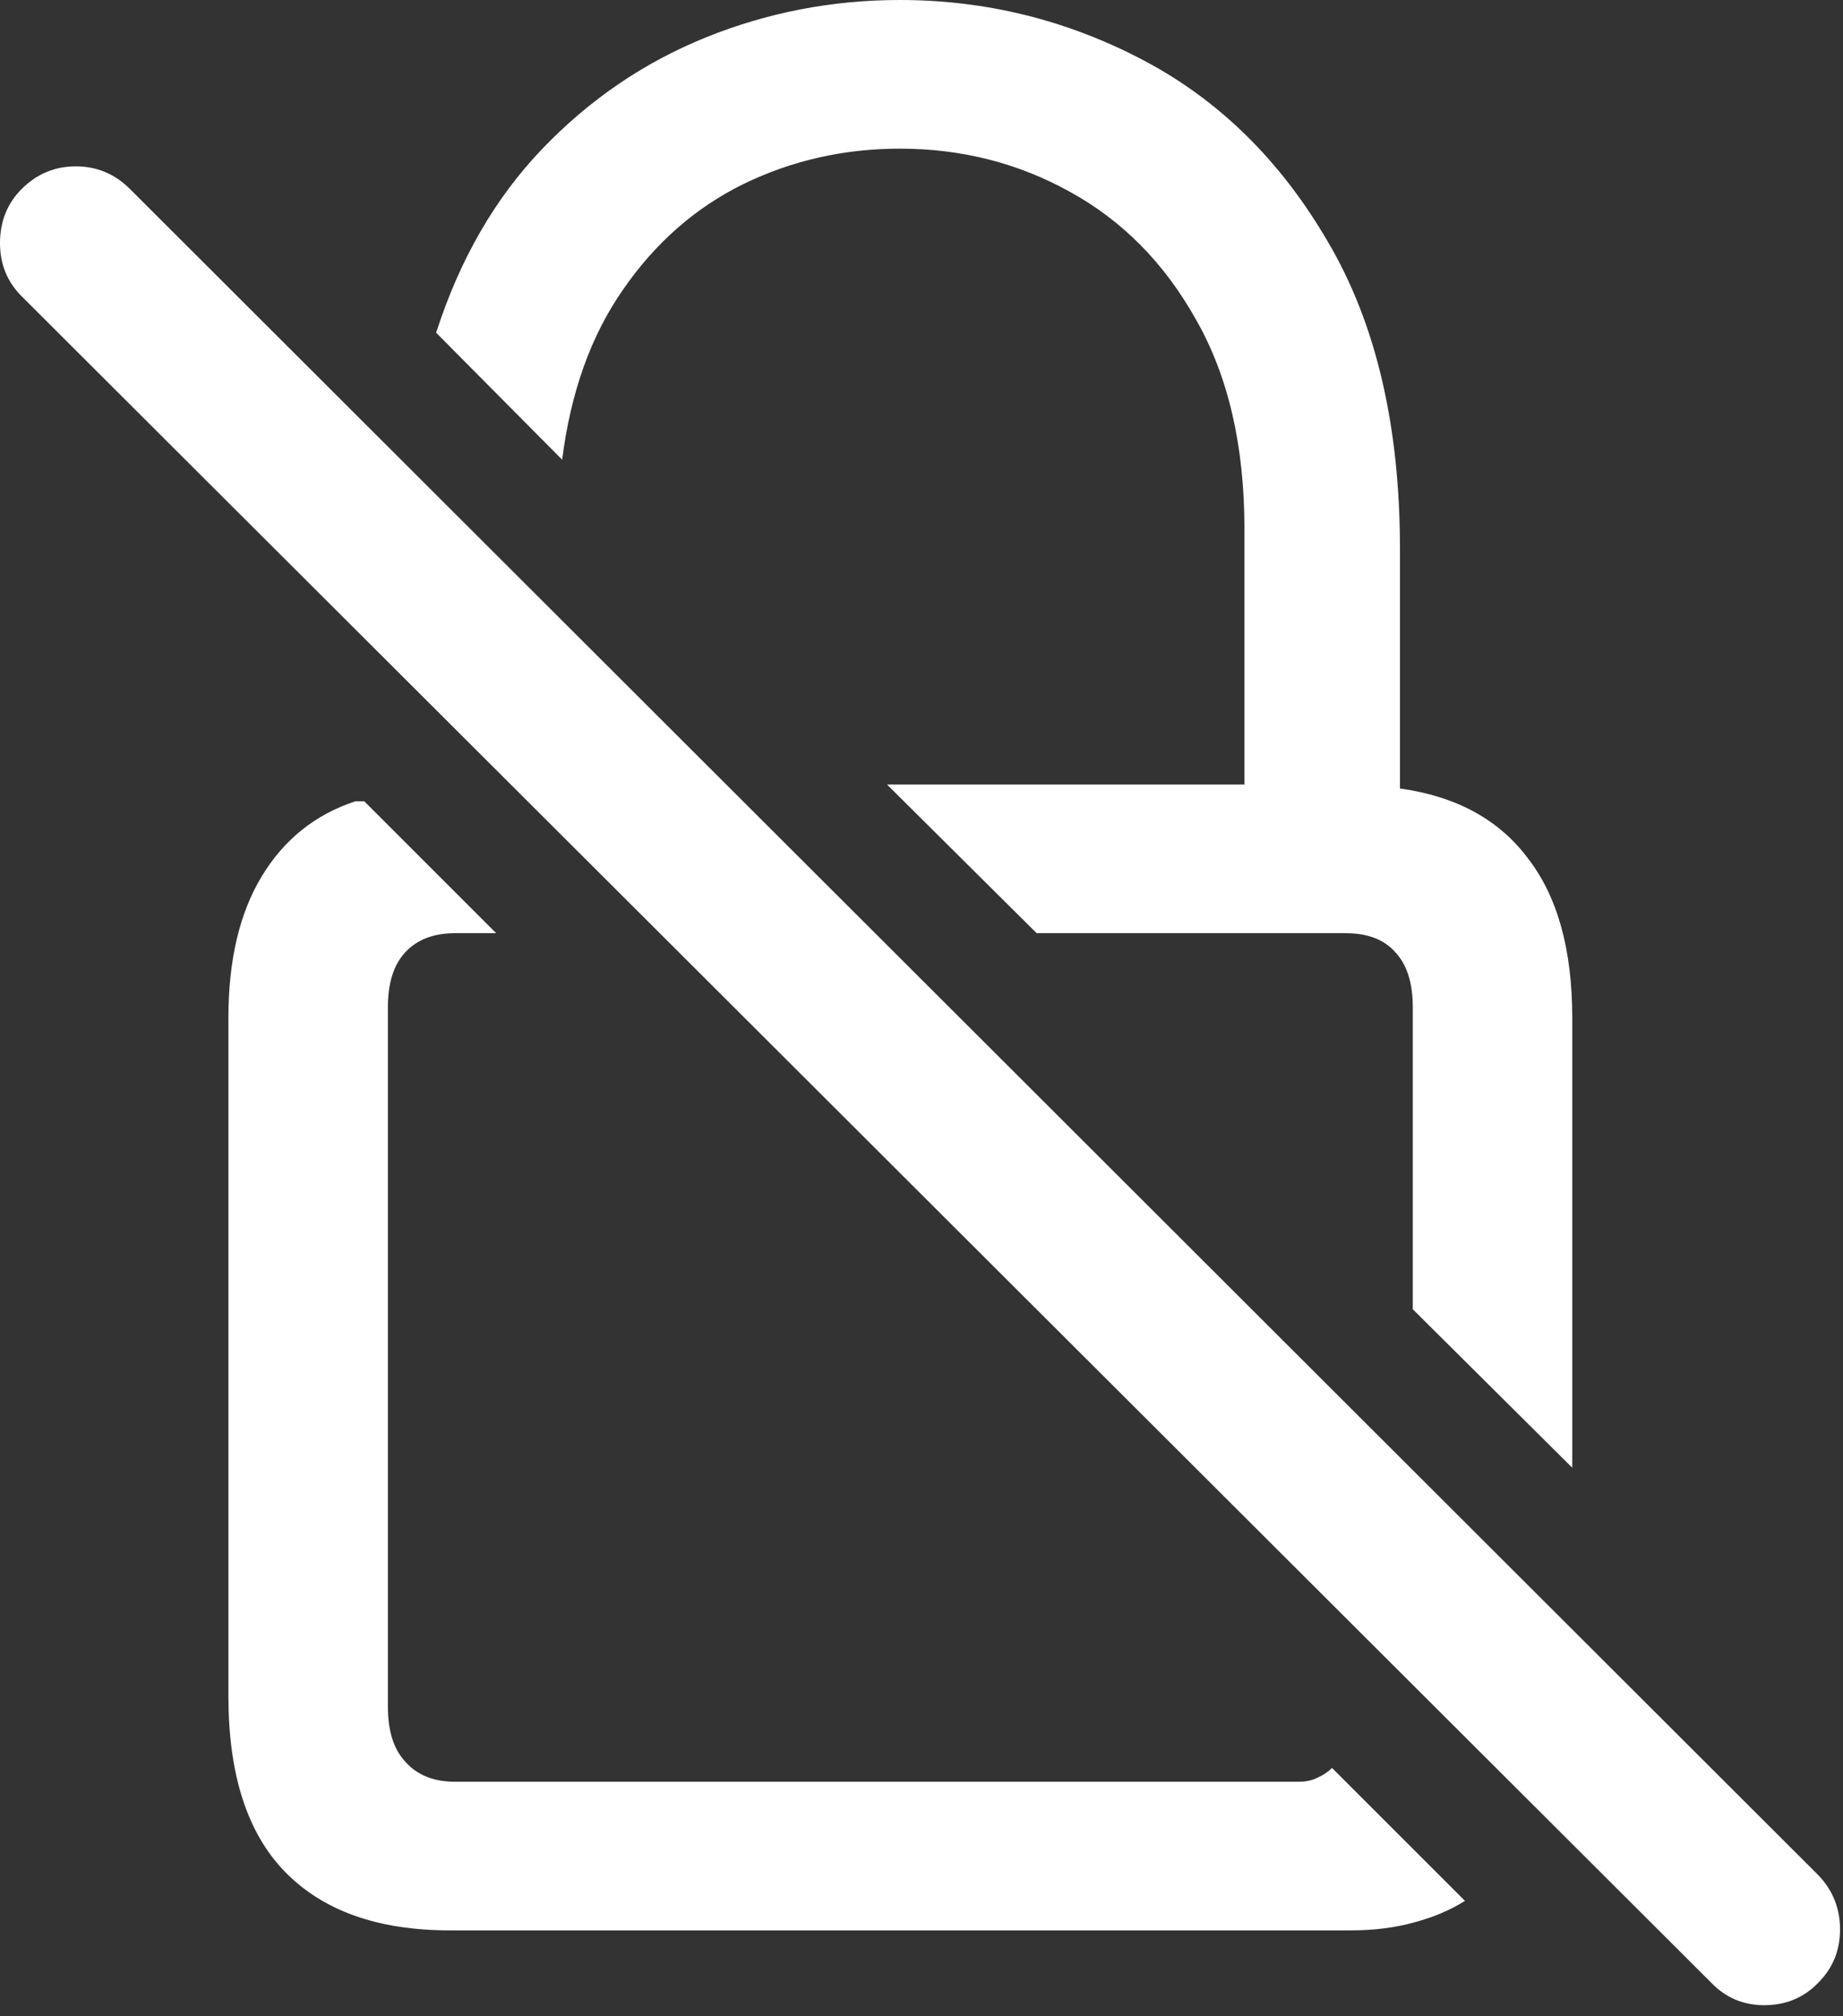 <svg width="117" height="128" viewBox="0 0 117 128" fill="none" xmlns="http://www.w3.org/2000/svg">
<rect x="0" y="0" width="117" height="128" fill="#333333" stroke="none"/>
<path d="M57.125 9.438C61.042 9.438 64.646 10.354 67.938 12.188C71.271 14.021 73.938 16.729 75.938 20.312C77.979 23.896 79 28.312 79 33.562V49.812H56.312L65.812 59.25H85.438C86.812 59.25 87.854 59.646 88.562 60.438C89.312 61.229 89.688 62.396 89.688 63.938V83.125L99.812 93.188V64.625C99.812 60.292 98.875 56.917 97 54.5C95.167 52.042 92.458 50.562 88.875 50.062V34.875C88.875 27.042 87.354 20.542 84.312 15.375C81.312 10.208 77.396 6.354 72.562 3.812C67.729 1.271 62.583 0 57.125 0C52.833 0 48.729 0.792 44.812 2.375C40.896 3.958 37.438 6.312 34.438 9.438C31.438 12.562 29.188 16.458 27.688 21.125L35.688 29.188C36.229 24.896 37.521 21.292 39.562 18.375C41.604 15.417 44.146 13.188 47.188 11.688C50.271 10.188 53.583 9.438 57.125 9.438ZM28.562 122.562H85.75C87.208 122.562 88.542 122.396 89.75 122.062C91 121.729 92.083 121.271 93 120.688L84.562 112.25C84.312 112.5 84 112.708 83.625 112.875C83.292 113.042 82.896 113.125 82.438 113.125H28.875C27.542 113.125 26.5 112.708 25.75 111.875C25 111.083 24.625 109.917 24.625 108.375V63.938C24.625 62.396 25 61.229 25.75 60.438C26.5 59.646 27.542 59.25 28.875 59.25H31.5L23.125 50.875H22.562C20.021 51.708 18.042 53.292 16.625 55.625C15.208 57.958 14.5 60.958 14.5 64.625V107.688C14.5 112.646 15.688 116.354 18.062 118.812C20.479 121.312 23.979 122.562 28.562 122.562ZM108.625 125.875C109.542 126.833 110.667 127.312 112 127.312C113.375 127.312 114.521 126.833 115.438 125.875C116.354 124.958 116.812 123.833 116.812 122.5C116.812 121.167 116.354 120.021 115.438 119.062L8.25 12C7.292 11.042 6.146 10.562 4.812 10.562C3.479 10.562 2.333 11.042 1.375 12C0.458 12.917 0 14.062 0 15.438C0 16.771 0.458 17.896 1.375 18.812L108.625 125.875Z" fill="white"/>
</svg>

